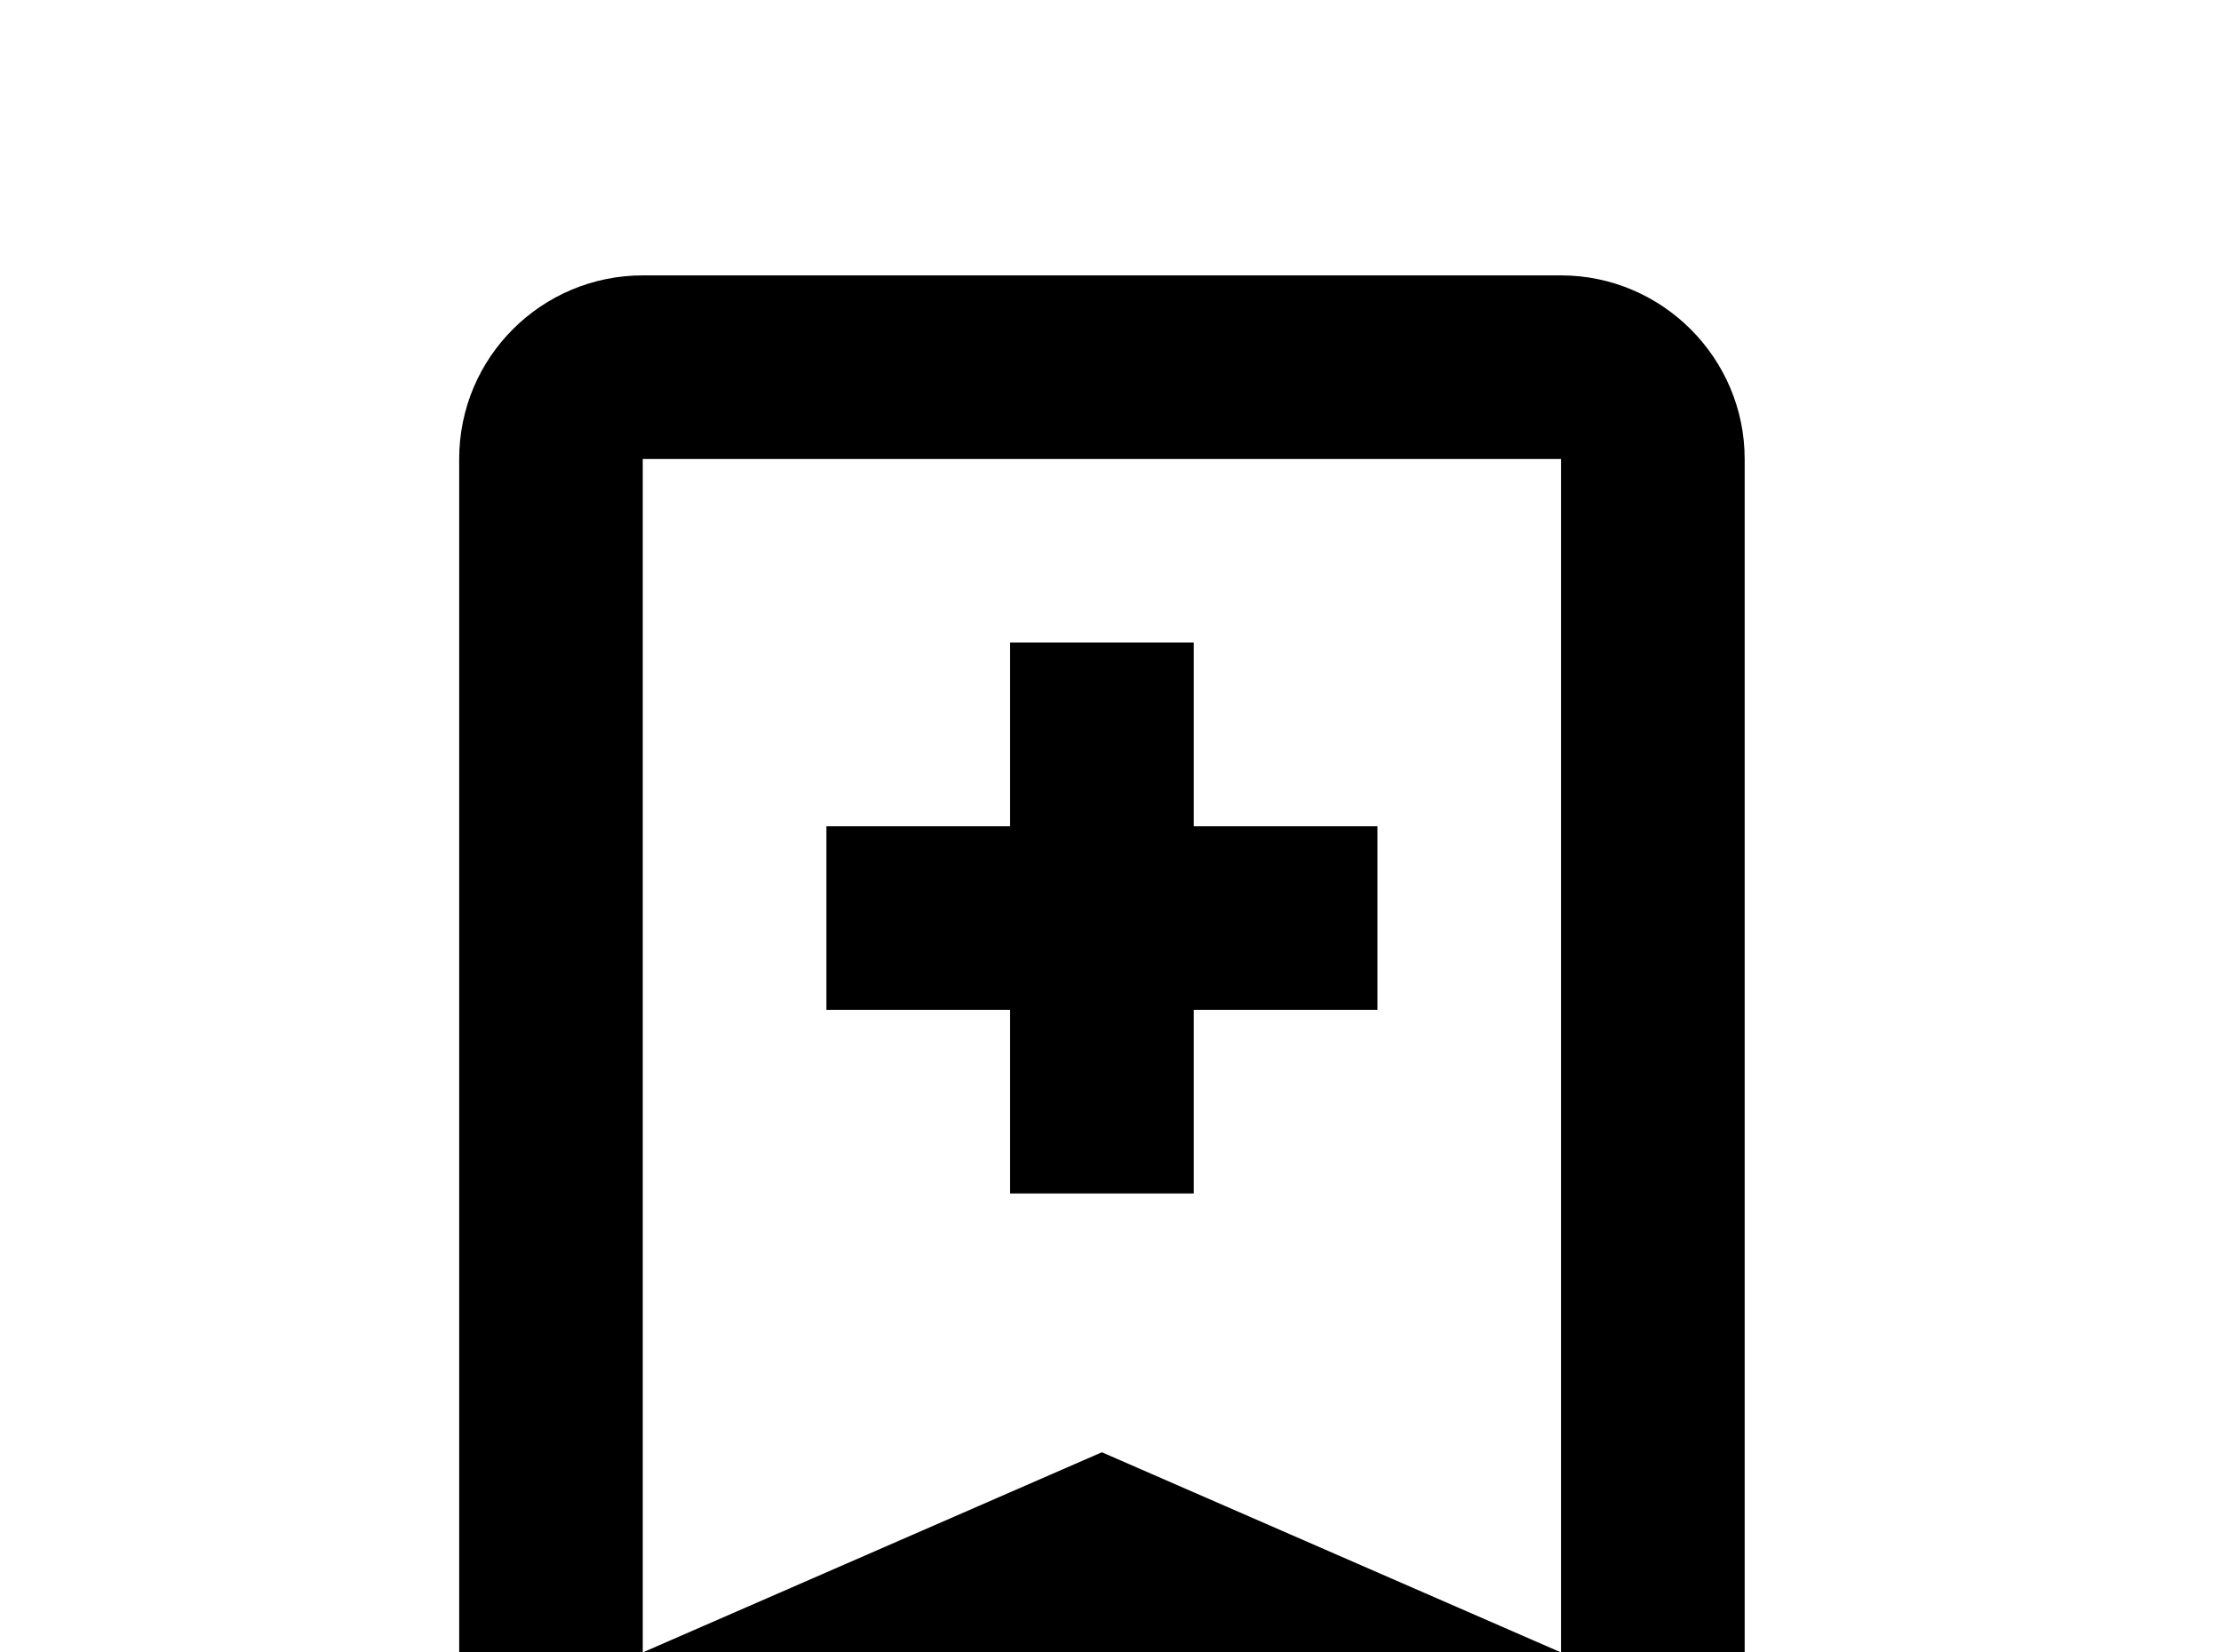 <!-- Generated by IcoMoon.io -->
<svg version="1.1" xmlns="http://www.w3.org/2000/svg" width="43" height="32" viewBox="0 0 43 32">
<title>bookmark-plus-outline</title>
<path d="M30.222 32v-23.111h-17.778v23.111l8.889-3.876 8.889 3.876M30.222 5.333c1.956 0 3.556 1.6 3.556 3.556v28.444l-12.444-5.333-12.444 5.333v-28.444c0-1.973 1.6-3.556 3.556-3.556h17.778M19.556 12.444h3.556v3.556h3.556v3.556h-3.556v3.556h-3.556v-3.556h-3.556v-3.556h3.556v-3.556z"></path>
</svg>
